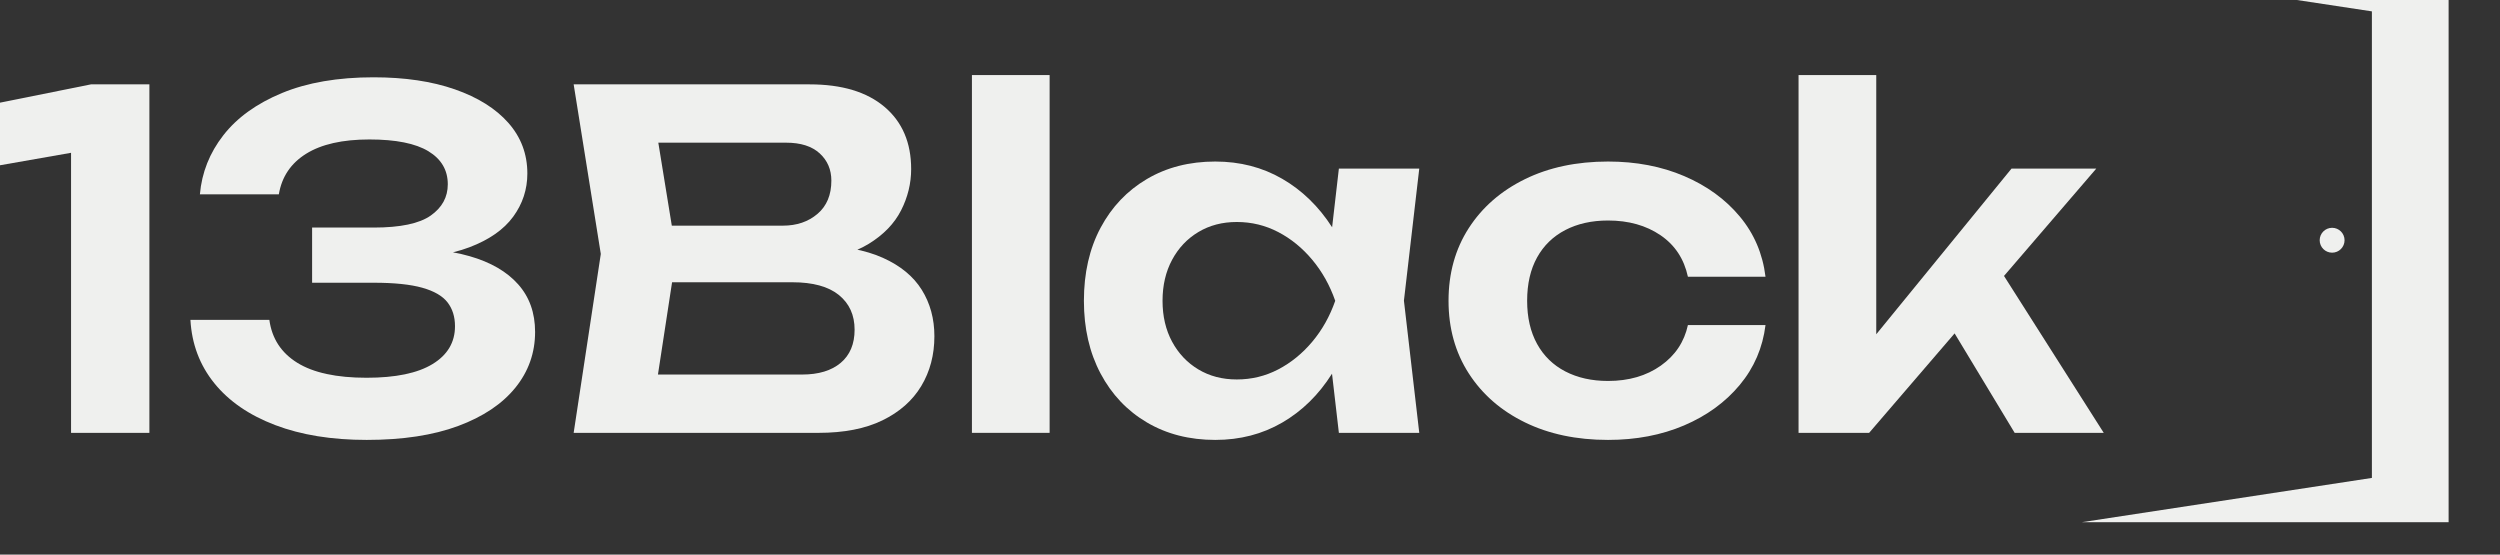 <?xml version="1.0" encoding="UTF-8" standalone="no"?>
<!DOCTYPE svg PUBLIC "-//W3C//DTD SVG 1.1//EN" "http://www.w3.org/Graphics/SVG/1.1/DTD/svg11.dtd">
<svg width="100%" height="100%" viewBox="0 0 293 65" version="1.1" xmlns="http://www.w3.org/2000/svg" xmlns:xlink="http://www.w3.org/1999/xlink" xml:space="preserve" xmlns:serif="http://www.serif.com/" style="fill-rule:evenodd;clip-rule:evenodd;stroke-linejoin:round;stroke-miterlimit:2;">
    <rect x="0" y="0" width="293" height="65" fill="#333333" stroke="none"/>
    <g transform="matrix(1,0,0,1,-436.728,-498.164)">
        <g transform="matrix(1,0,0,1,-17057.8,-1118.58)">
            <g transform="matrix(0.764,0,0,0.764,7326.43,-1419.2)">
                <g id="Logo-Here" serif:id="Logo Here" transform="matrix(1.98,0,0,1.98,13302.4,4040.15)">
                    <g>
                        <path d="M14.922,-27L14.922,0L8.853,0L8.853,-24.977L11.887,-22.23L0.411,-20.217L0.411,-24.991L10.397,-27L14.922,-27Z" style="fill:rgb(239,240,238);fill-rule:nonzero;"/>
                        <path d="M18.835,-18.479C18.982,-20.164 19.587,-21.69 20.653,-23.058C21.719,-24.426 23.233,-25.516 25.196,-26.329C27.16,-27.141 29.525,-27.547 32.292,-27.547C34.706,-27.547 36.806,-27.236 38.59,-26.613C40.374,-25.99 41.756,-25.124 42.736,-24.014C43.715,-22.904 44.205,-21.598 44.205,-20.095C44.205,-18.862 43.839,-17.745 43.107,-16.745C42.375,-15.746 41.243,-14.956 39.712,-14.377C38.18,-13.797 36.23,-13.511 33.861,-13.518L33.861,-14.235C36.141,-14.338 38.097,-14.156 39.728,-13.689C41.359,-13.222 42.613,-12.496 43.49,-11.511C44.367,-10.526 44.805,-9.295 44.805,-7.819C44.805,-6.197 44.295,-4.756 43.275,-3.497C42.255,-2.239 40.778,-1.25 38.842,-0.531C36.906,0.188 34.544,0.547 31.755,0.547C29.046,0.547 26.683,0.164 24.667,-0.603C22.651,-1.37 21.079,-2.452 19.951,-3.848C18.823,-5.245 18.206,-6.881 18.101,-8.755L24.217,-8.755C24.412,-7.313 25.132,-6.204 26.379,-5.43C27.626,-4.656 29.418,-4.269 31.755,-4.269C33.999,-4.269 35.701,-4.623 36.86,-5.33C38.02,-6.037 38.599,-7.014 38.599,-8.262C38.599,-8.996 38.406,-9.612 38.02,-10.11C37.633,-10.608 36.98,-10.986 36.061,-11.244C35.142,-11.502 33.887,-11.631 32.295,-11.631L27.529,-11.631L27.529,-15.905L32.295,-15.905C34.362,-15.905 35.836,-16.215 36.718,-16.835C37.6,-17.456 38.041,-18.263 38.041,-19.257C38.041,-20.356 37.541,-21.21 36.54,-21.818C35.539,-22.426 34.014,-22.731 31.965,-22.731C29.884,-22.731 28.252,-22.362 27.068,-21.625C25.885,-20.888 25.179,-19.84 24.951,-18.479L18.835,-18.479Z" style="fill:rgb(239,240,238);fill-rule:nonzero;"/>
                        <path d="M66.006,-13.305L66.549,-14.533C68.657,-14.495 70.39,-14.171 71.75,-13.561C73.11,-12.951 74.115,-12.124 74.765,-11.079C75.415,-10.034 75.741,-8.837 75.741,-7.488C75.741,-6.041 75.402,-4.755 74.725,-3.629C74.048,-2.503 73.046,-1.617 71.719,-0.97C70.392,-0.323 68.737,0 66.755,0L47.793,0L49.896,-13.86L47.793,-27L66.075,-27C68.571,-27 70.506,-26.418 71.88,-25.254C73.254,-24.09 73.941,-22.484 73.941,-20.437C73.941,-19.328 73.681,-18.262 73.161,-17.239C72.641,-16.215 71.804,-15.349 70.65,-14.641C69.496,-13.933 67.948,-13.488 66.006,-13.305ZM53.867,-1.537L51.523,-4.518L65.491,-4.518C66.77,-4.518 67.768,-4.82 68.485,-5.425C69.201,-6.03 69.559,-6.886 69.559,-7.992C69.559,-9.127 69.153,-10.023 68.339,-10.681C67.525,-11.339 66.325,-11.667 64.739,-11.667L53.352,-11.667L53.352,-16.053L64.001,-16.053C65.078,-16.053 65.974,-16.358 66.688,-16.969C67.402,-17.579 67.759,-18.437 67.759,-19.541C67.759,-20.395 67.458,-21.099 66.856,-21.652C66.253,-22.205 65.386,-22.482 64.253,-22.482L51.534,-22.482L53.867,-25.463L55.753,-13.86L53.867,-1.537Z" style="fill:rgb(239,240,238);fill-rule:nonzero;"/>
                        <rect x="78.649" y="-27.72" width="6.019" height="27.72" style="fill:rgb(239,240,238);fill-rule:nonzero;"/>
                        <path d="M107.079,0L106.211,-7.485L107.179,-10.231L106.211,-12.942L107.079,-20.473L113.307,-20.473L112.119,-10.242L113.307,0L107.079,0ZM108.659,-10.231C108.268,-8.074 107.56,-6.185 106.537,-4.567C105.513,-2.948 104.231,-1.691 102.69,-0.796C101.149,0.1 99.42,0.547 97.503,0.547C95.503,0.547 93.737,0.096 92.205,-0.808C90.673,-1.712 89.476,-2.975 88.616,-4.597C87.756,-6.219 87.325,-8.098 87.325,-10.231C87.325,-12.389 87.756,-14.274 88.616,-15.888C89.476,-17.502 90.673,-18.761 92.205,-19.665C93.737,-20.569 95.503,-21.021 97.503,-21.021C99.42,-21.021 101.149,-20.575 102.69,-19.683C104.231,-18.791 105.519,-17.54 106.555,-15.93C107.59,-14.32 108.292,-12.42 108.659,-10.231ZM93.417,-10.231C93.417,-9.036 93.663,-7.981 94.155,-7.067C94.647,-6.153 95.325,-5.436 96.19,-4.916C97.055,-4.396 98.048,-4.137 99.169,-4.137C100.314,-4.137 101.385,-4.396 102.381,-4.916C103.377,-5.436 104.257,-6.153 105.023,-7.067C105.789,-7.981 106.38,-9.036 106.797,-10.231C106.38,-11.426 105.789,-12.483 105.023,-13.401C104.257,-14.319 103.377,-15.038 102.381,-15.557C101.385,-16.077 100.314,-16.337 99.169,-16.337C98.048,-16.337 97.055,-16.077 96.19,-15.557C95.325,-15.038 94.647,-14.319 94.155,-13.401C93.663,-12.483 93.417,-11.426 93.417,-10.231Z" style="fill:rgb(239,240,238);fill-rule:nonzero;"/>
                        <path d="M140.133,-8.352C139.915,-6.593 139.248,-5.044 138.132,-3.706C137.016,-2.368 135.58,-1.325 133.825,-0.576C132.069,0.173 130.105,0.547 127.933,0.547C125.495,0.547 123.347,0.094 121.491,-0.814C119.635,-1.721 118.185,-2.986 117.141,-4.608C116.097,-6.23 115.575,-8.105 115.575,-10.231C115.575,-12.365 116.097,-14.241 117.141,-15.86C118.185,-17.479 119.635,-18.743 121.491,-19.654C123.347,-20.565 125.495,-21.021 127.933,-21.021C130.105,-21.021 132.069,-20.646 133.825,-19.897C135.58,-19.148 137.016,-18.107 138.132,-16.772C139.248,-15.438 139.915,-13.879 140.133,-12.096L134.121,-12.096C133.821,-13.481 133.113,-14.553 131.996,-15.313C130.879,-16.072 129.524,-16.452 127.933,-16.452C126.673,-16.452 125.57,-16.206 124.623,-15.714C123.676,-15.222 122.946,-14.513 122.434,-13.588C121.922,-12.663 121.665,-11.544 121.665,-10.231C121.665,-8.935 121.922,-7.822 122.434,-6.892C122.946,-5.962 123.676,-5.251 124.623,-4.759C125.57,-4.267 126.673,-4.021 127.933,-4.021C129.541,-4.021 130.904,-4.417 132.021,-5.207C133.138,-5.998 133.838,-7.046 134.121,-8.352L140.133,-8.352Z" style="fill:rgb(239,240,238);fill-rule:nonzero;"/>
                        <path d="M148.713,-4.975L147.021,-5.565L159.192,-20.473L165.759,-20.473L148.161,0L142.693,0L142.693,-27.72L148.713,-27.72L148.713,-4.975ZM153.363,-10.059L157.773,-13.475L166.338,0L159.437,0L153.363,-10.059Z" style="fill:rgb(239,240,238);fill-rule:nonzero;"/>
                    </g>
                </g>
                <g transform="matrix(0.995,0,0,0.995,11121,-2131.07)">
                    <g transform="matrix(1,0,0,1,2498.29,6123.51)">
                        <path d="M78.246,7.5L25.283,7.5L66.418,13.739L66.418,85.67L21.754,92.486L21.754,92.5L78.246,92.5L78.246,7.5Z" style="fill:rgb(239,240,238);fill-rule:nonzero;"/>
                    </g>
                    <g transform="matrix(1,0,0,1,2498.29,6123.51)">
                        <path d="M60.286,47.107C59.227,47.107 58.368,47.966 58.368,49.025C58.368,50.084 59.227,50.943 60.286,50.943C61.345,50.943 62.204,50.084 62.204,49.025C62.204,47.965 61.346,47.107 60.286,47.107Z" style="fill:rgb(239,240,238);fill-rule:nonzero;"/>
                    </g>
                </g>
            </g>
        </g>
    </g>
</svg>
